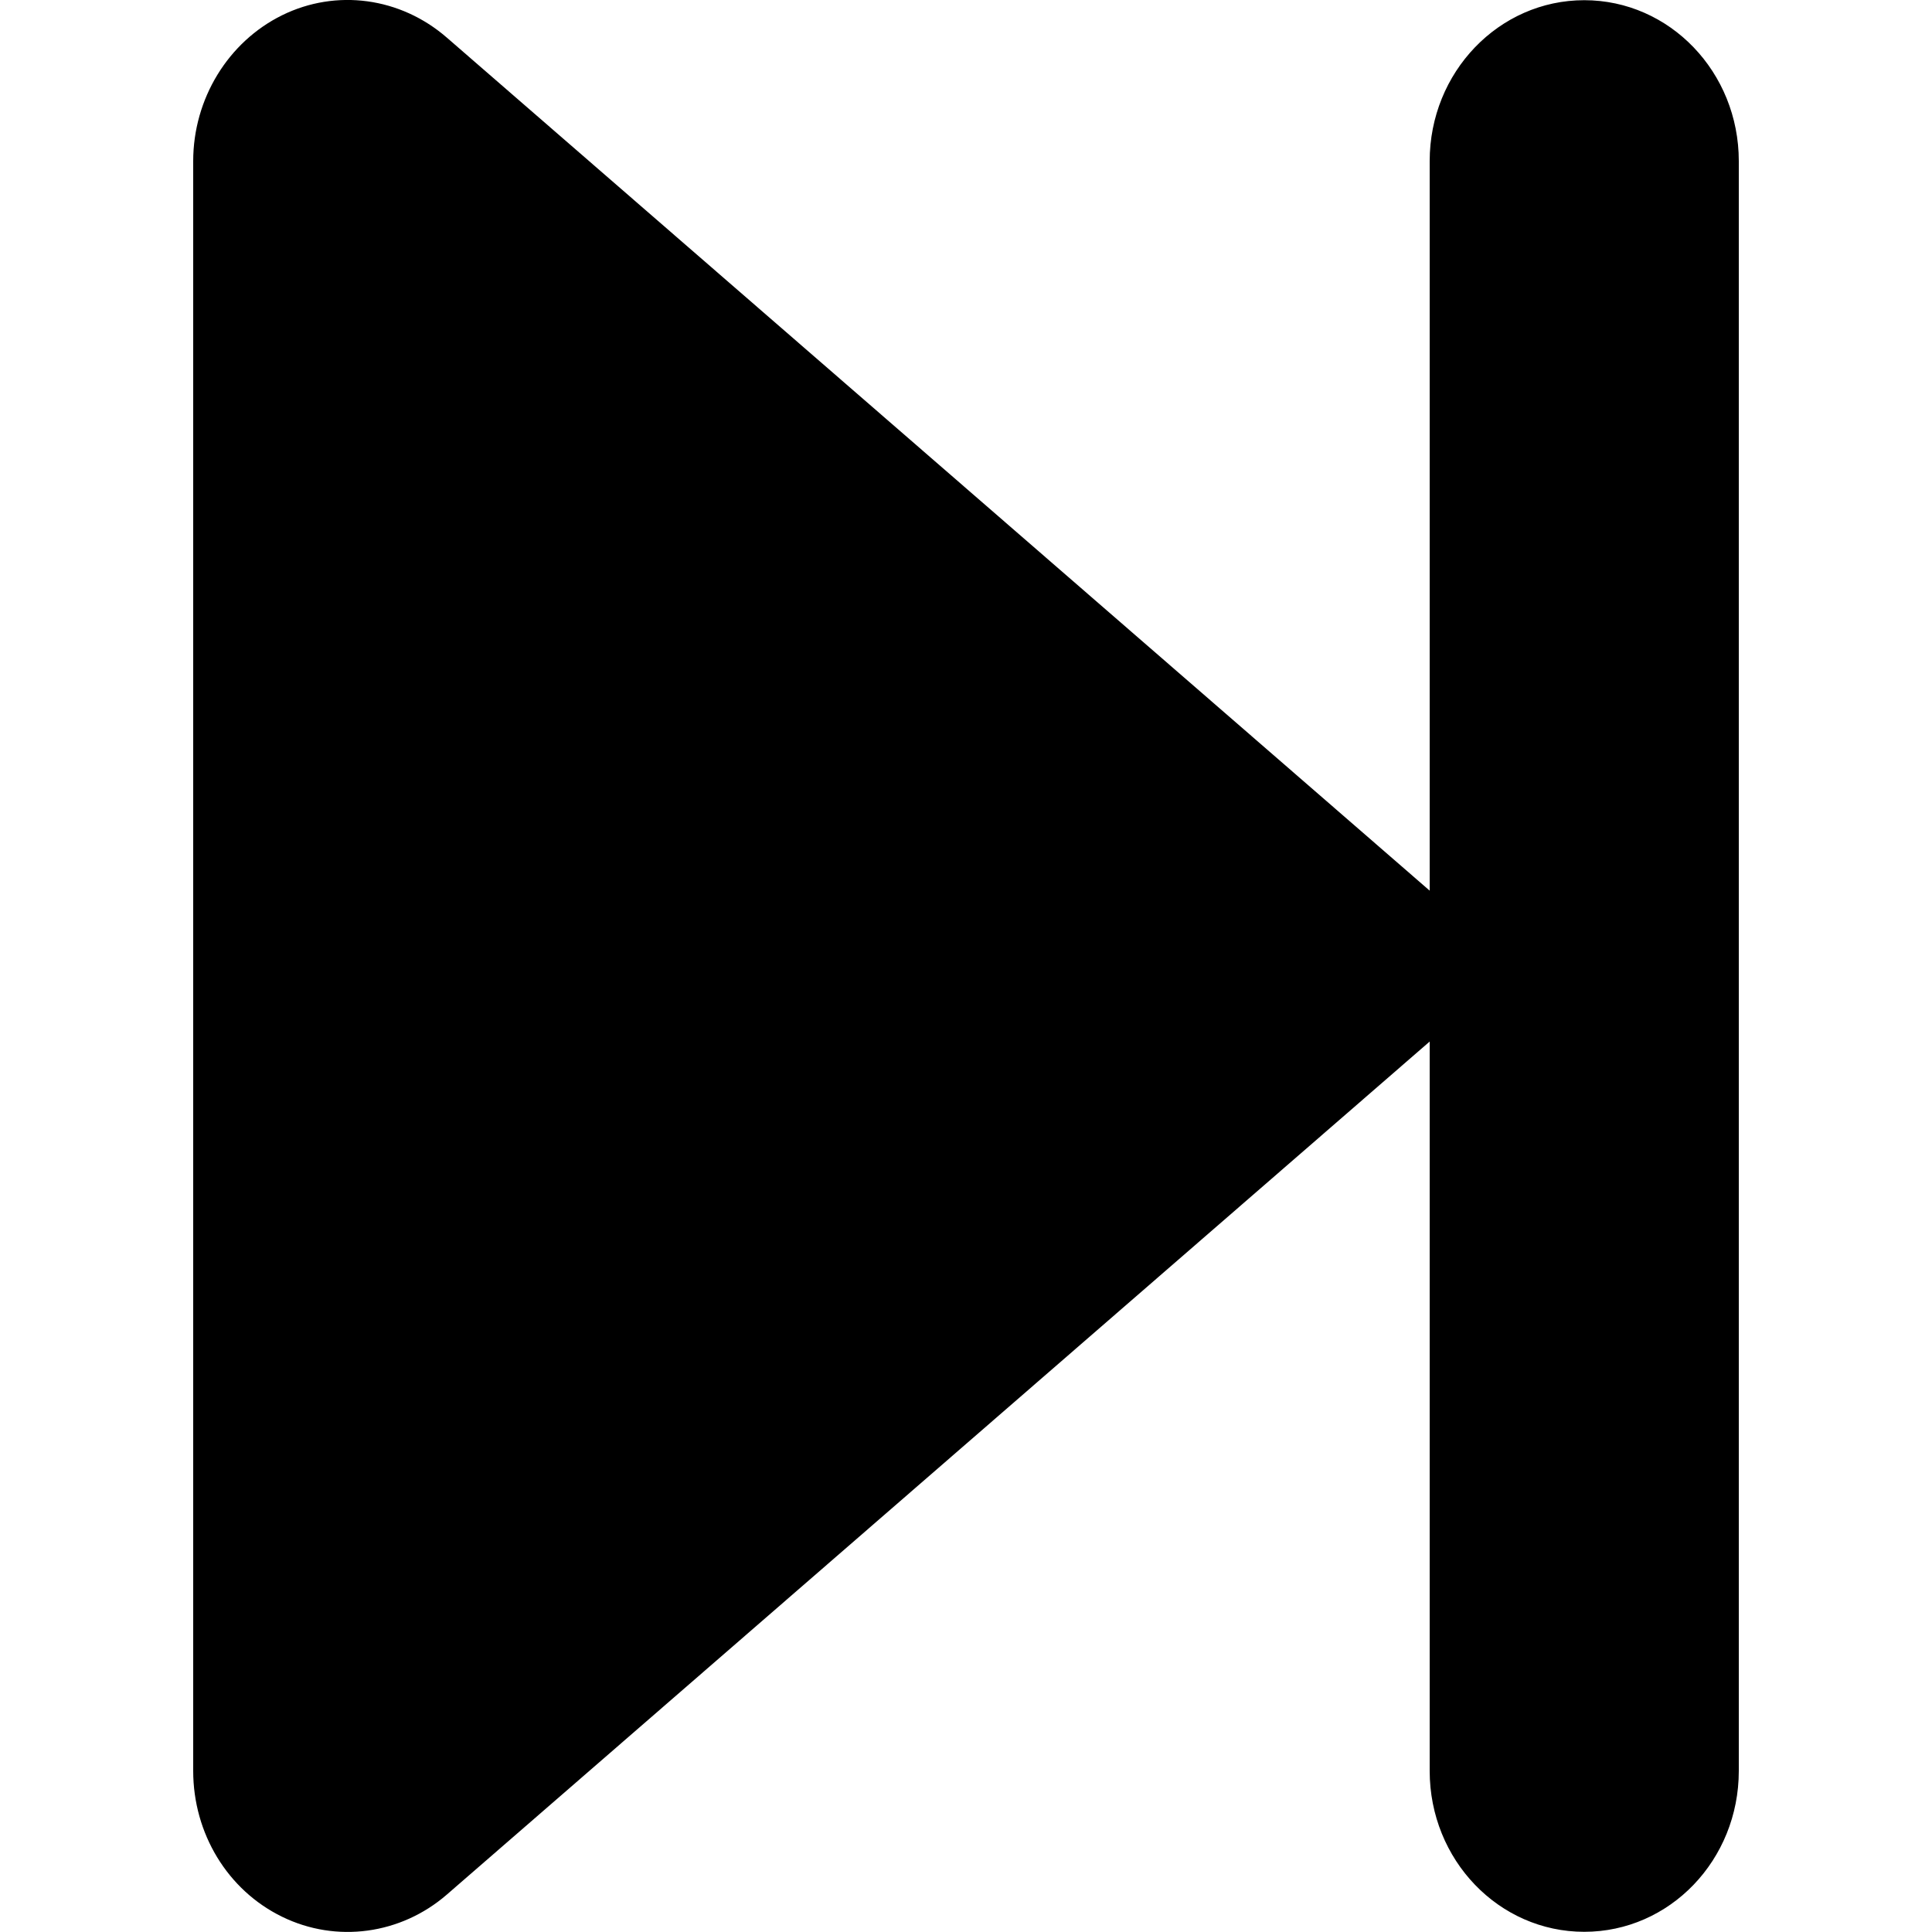 <svg xmlns="http://www.w3.org/2000/svg" width="10" height="10" viewBox="0 0 10 10">
  <defs/>
  <path d="M2.312,9.807 C2.075,10.012 1.742,10.059 1.46,9.921 C1.177,9.783 1,9.489 1,9.166 L1,0.834 C1,0.512 1.18,0.217 1.46,0.079 C1.74,-0.059 2.072,-0.014 2.312,0.194 L7.112,4.36 L7.4,4.61 L7.4,0.834 C7.4,0.374 7.758,0.001 8.2,0.001 C8.643,0.001 9,0.374 9,0.834 L9,9.166 C9,9.627 8.643,9.999 8.2,9.999 C7.758,9.999 7.4,9.627 7.4,9.166 L7.4,5.391 L7.112,5.641 L2.312,9.807 Z"/>
</svg>

